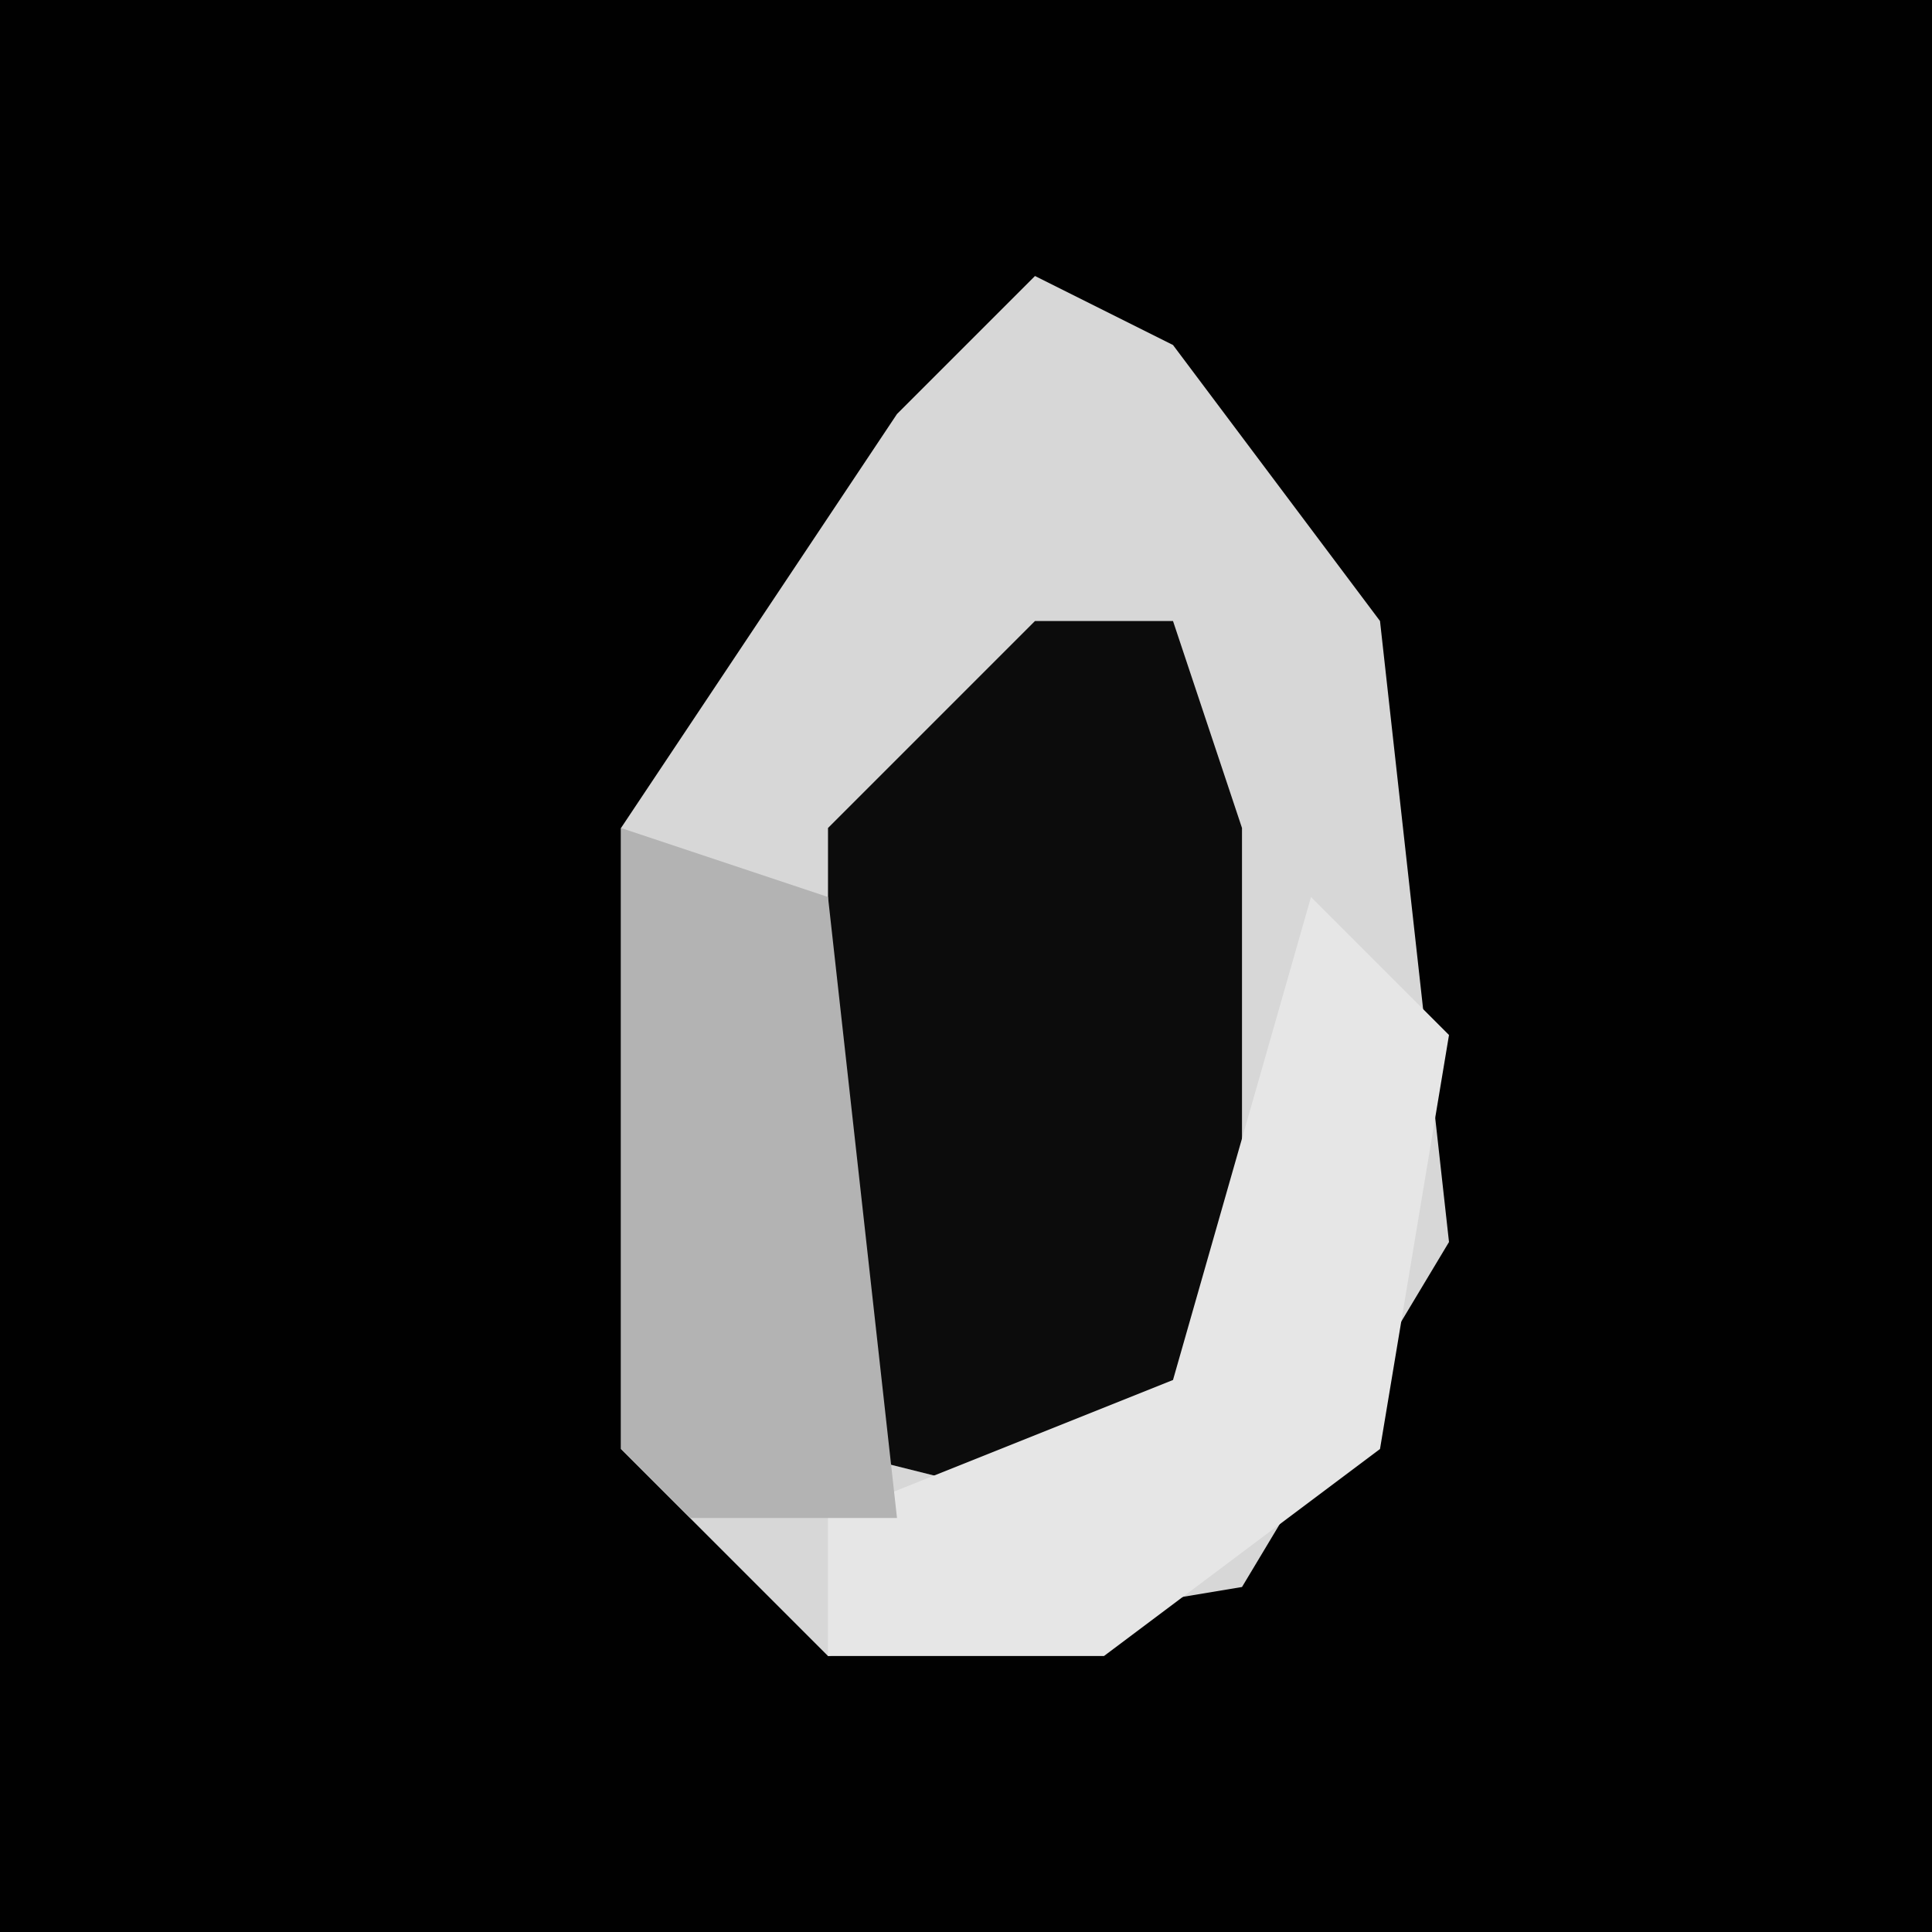 <?xml version="1.0" encoding="UTF-8"?>
<svg version="1.1" xmlns="http://www.w3.org/2000/svg" width="28" height="28">
<path d="M0,0 L28,0 L28,28 L0,28 Z " fill="#010101" transform="translate(0,0)"/>
<path d="M0,0 L2,1 L5,5 L6,14 L3,19 L-3,20 L-6,17 L-6,8 L-2,2 Z " fill="#D7D7D7" transform="translate(15,4)"/>
<path d="M0,0 L2,0 L3,3 L3,11 L1,13 L-3,12 L-3,3 Z " fill="#0C0C0C" transform="translate(15,9)"/>
<path d="M0,0 L2,2 L1,8 L-3,11 L-7,11 L-7,9 L-2,7 Z " fill="#E6E6E6" transform="translate(19,13)"/>
<path d="M0,0 L3,1 L4,10 L1,10 L0,9 Z " fill="#B3B3B3" transform="translate(9,12)"/>
</svg>
